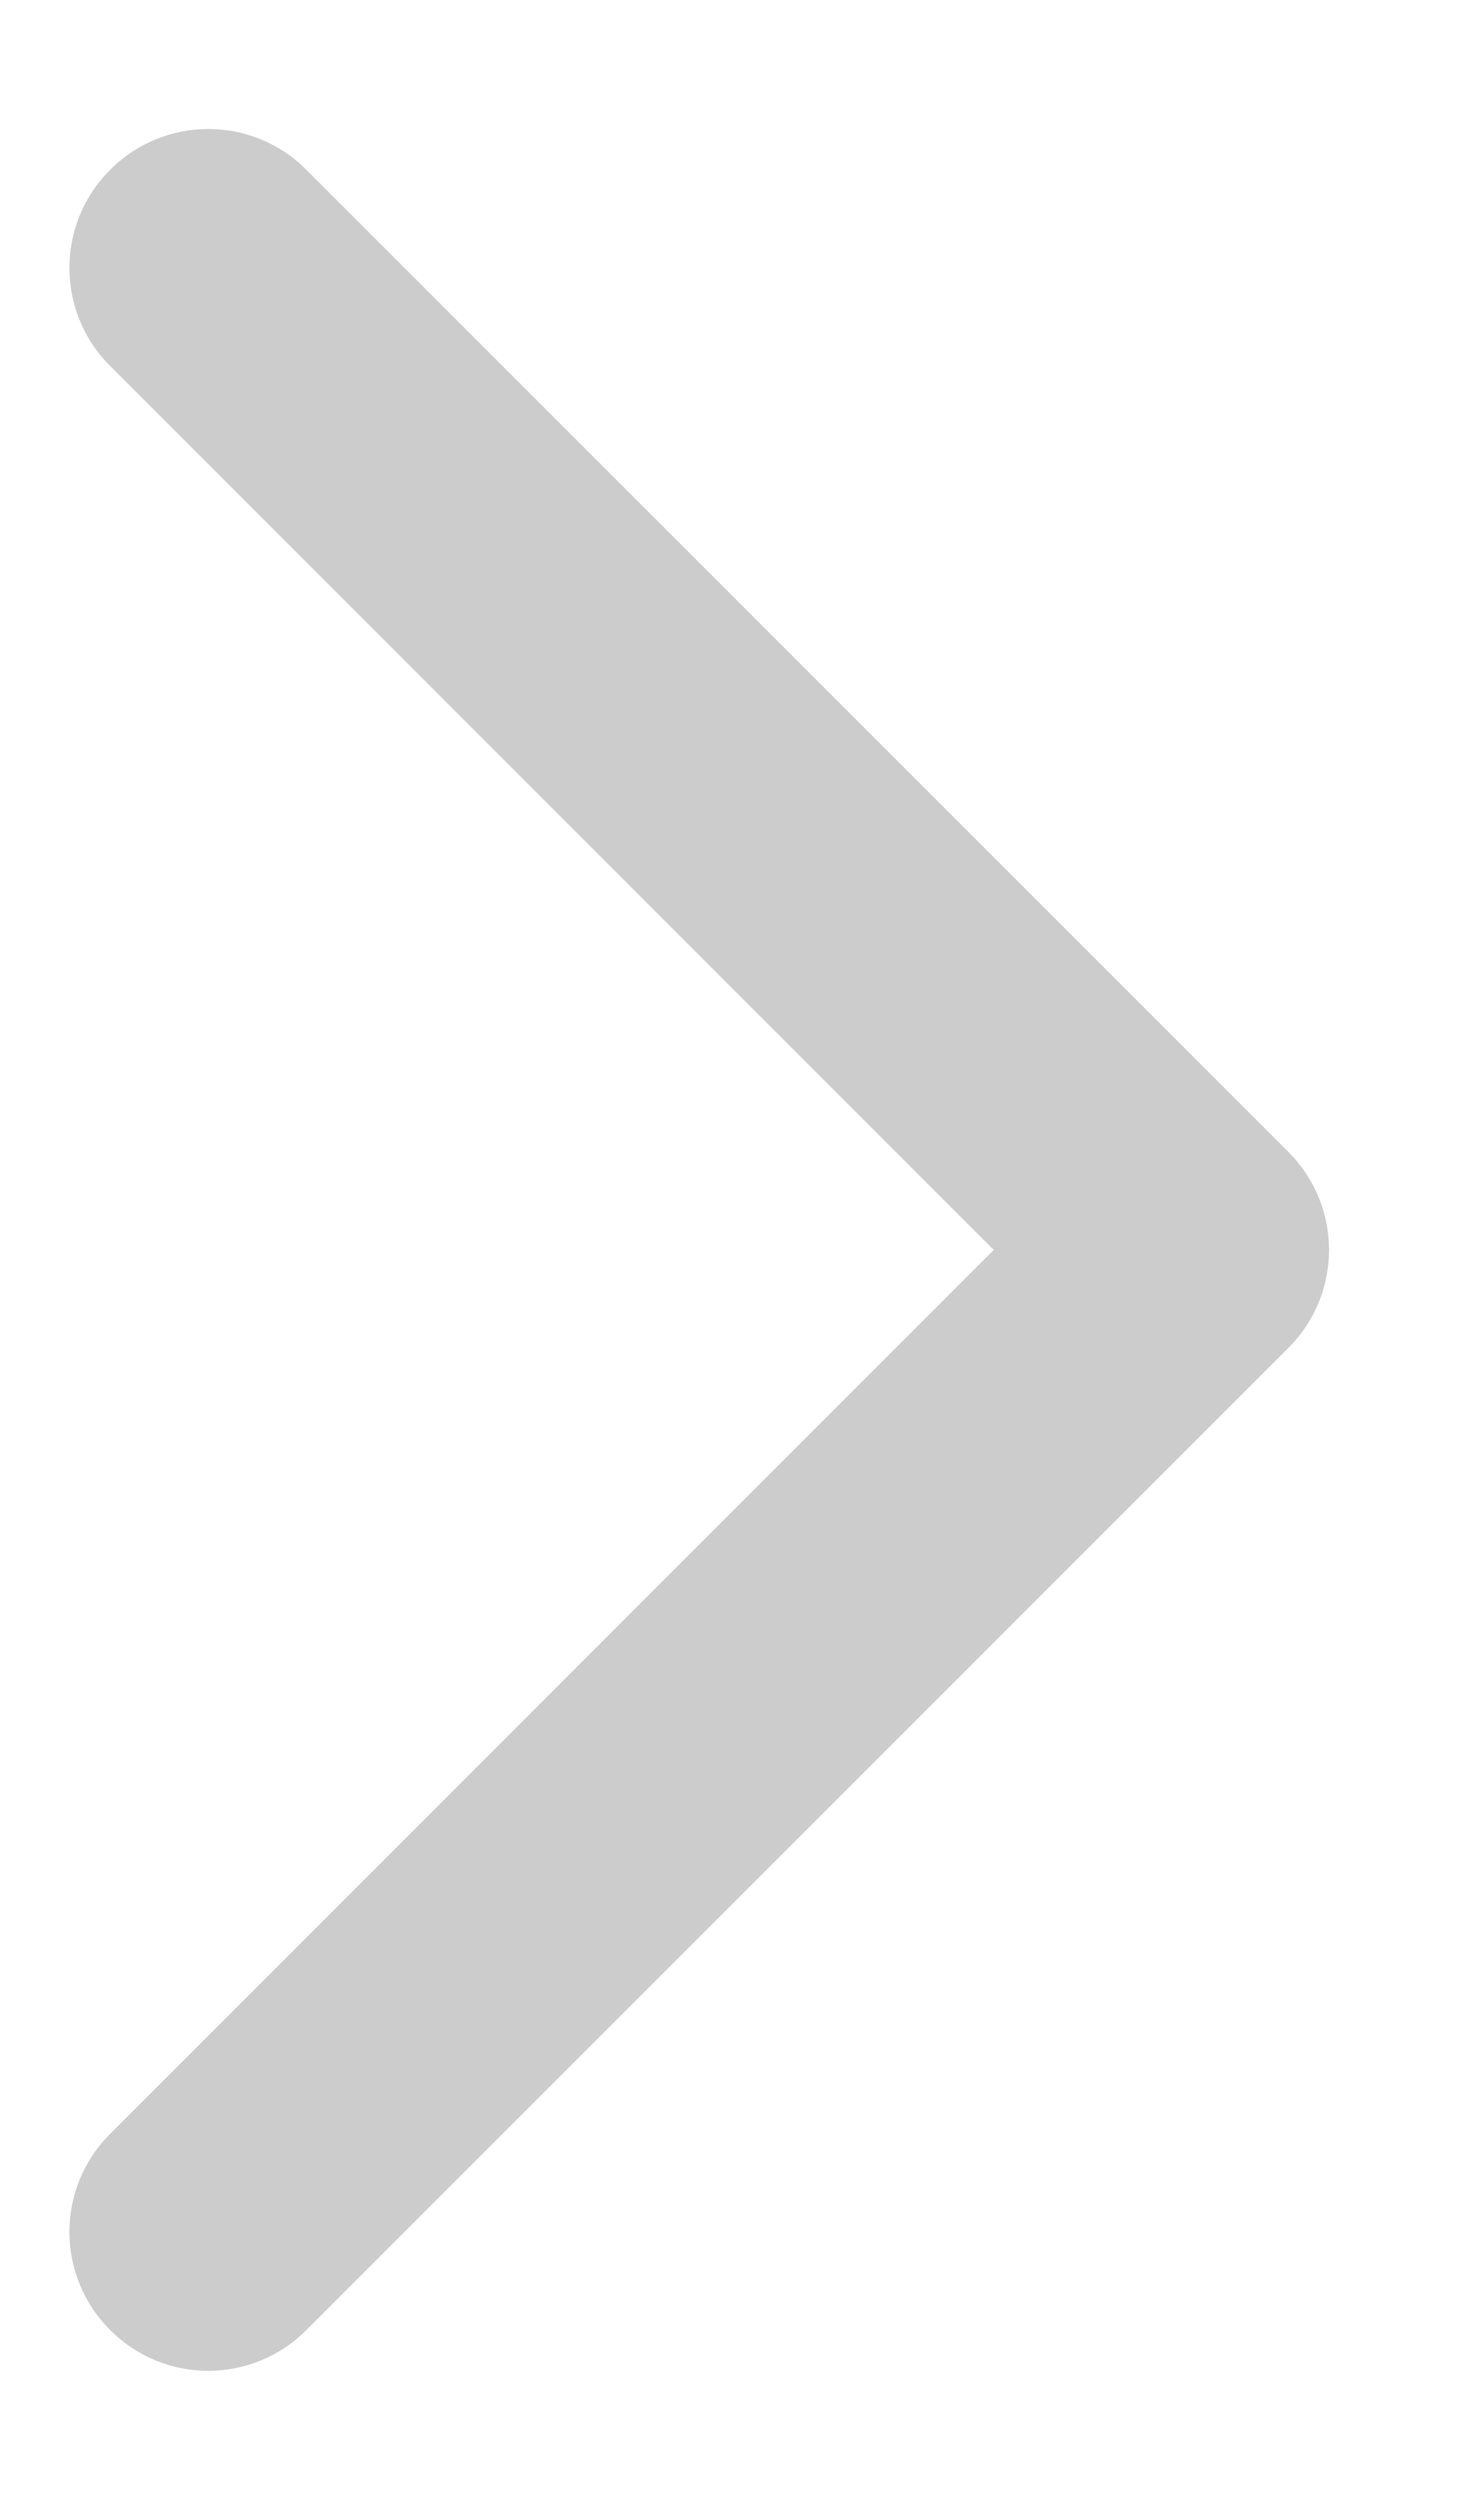 <?xml version="1.0" encoding="UTF-8"?>
<svg width="7px" height="12px" viewBox="0 0 7 12" version="1.1" xmlns="http://www.w3.org/2000/svg" xmlns:xlink="http://www.w3.org/1999/xlink">
    <!-- Generator: Sketch 53.2 (72643) - https://sketchapp.com -->

    <desc>Created with Sketch.</desc>
    <g id="宸瑞护理管理系统" stroke="none" stroke-width="1" fill="none" fill-rule="evenodd">
        <g id="护理管理系统-首页" transform="translate(-450, -190)" fill-rule="nonzero">
            <g id="进入" transform="translate(445, 188)">
                <rect id="矩形" fill="#000000" opacity="0" x="0" y="0" width="16" height="16"></rect>
                <path d="M9.771,8 L5.529,12.243 C5.268,12.503 5.268,12.925 5.529,13.185 C5.789,13.446 6.211,13.446 6.471,13.185 L11.185,8.471 C11.446,8.211 11.446,7.789 11.185,7.529 L6.471,2.815 C6.211,2.554 5.789,2.554 5.529,2.815 C5.268,3.075 5.268,3.497 5.529,3.757 L9.771,8 Z" id="路径" fill="#CCCCCC"></path>
            </g>
        </g>
    </g>
</svg>
